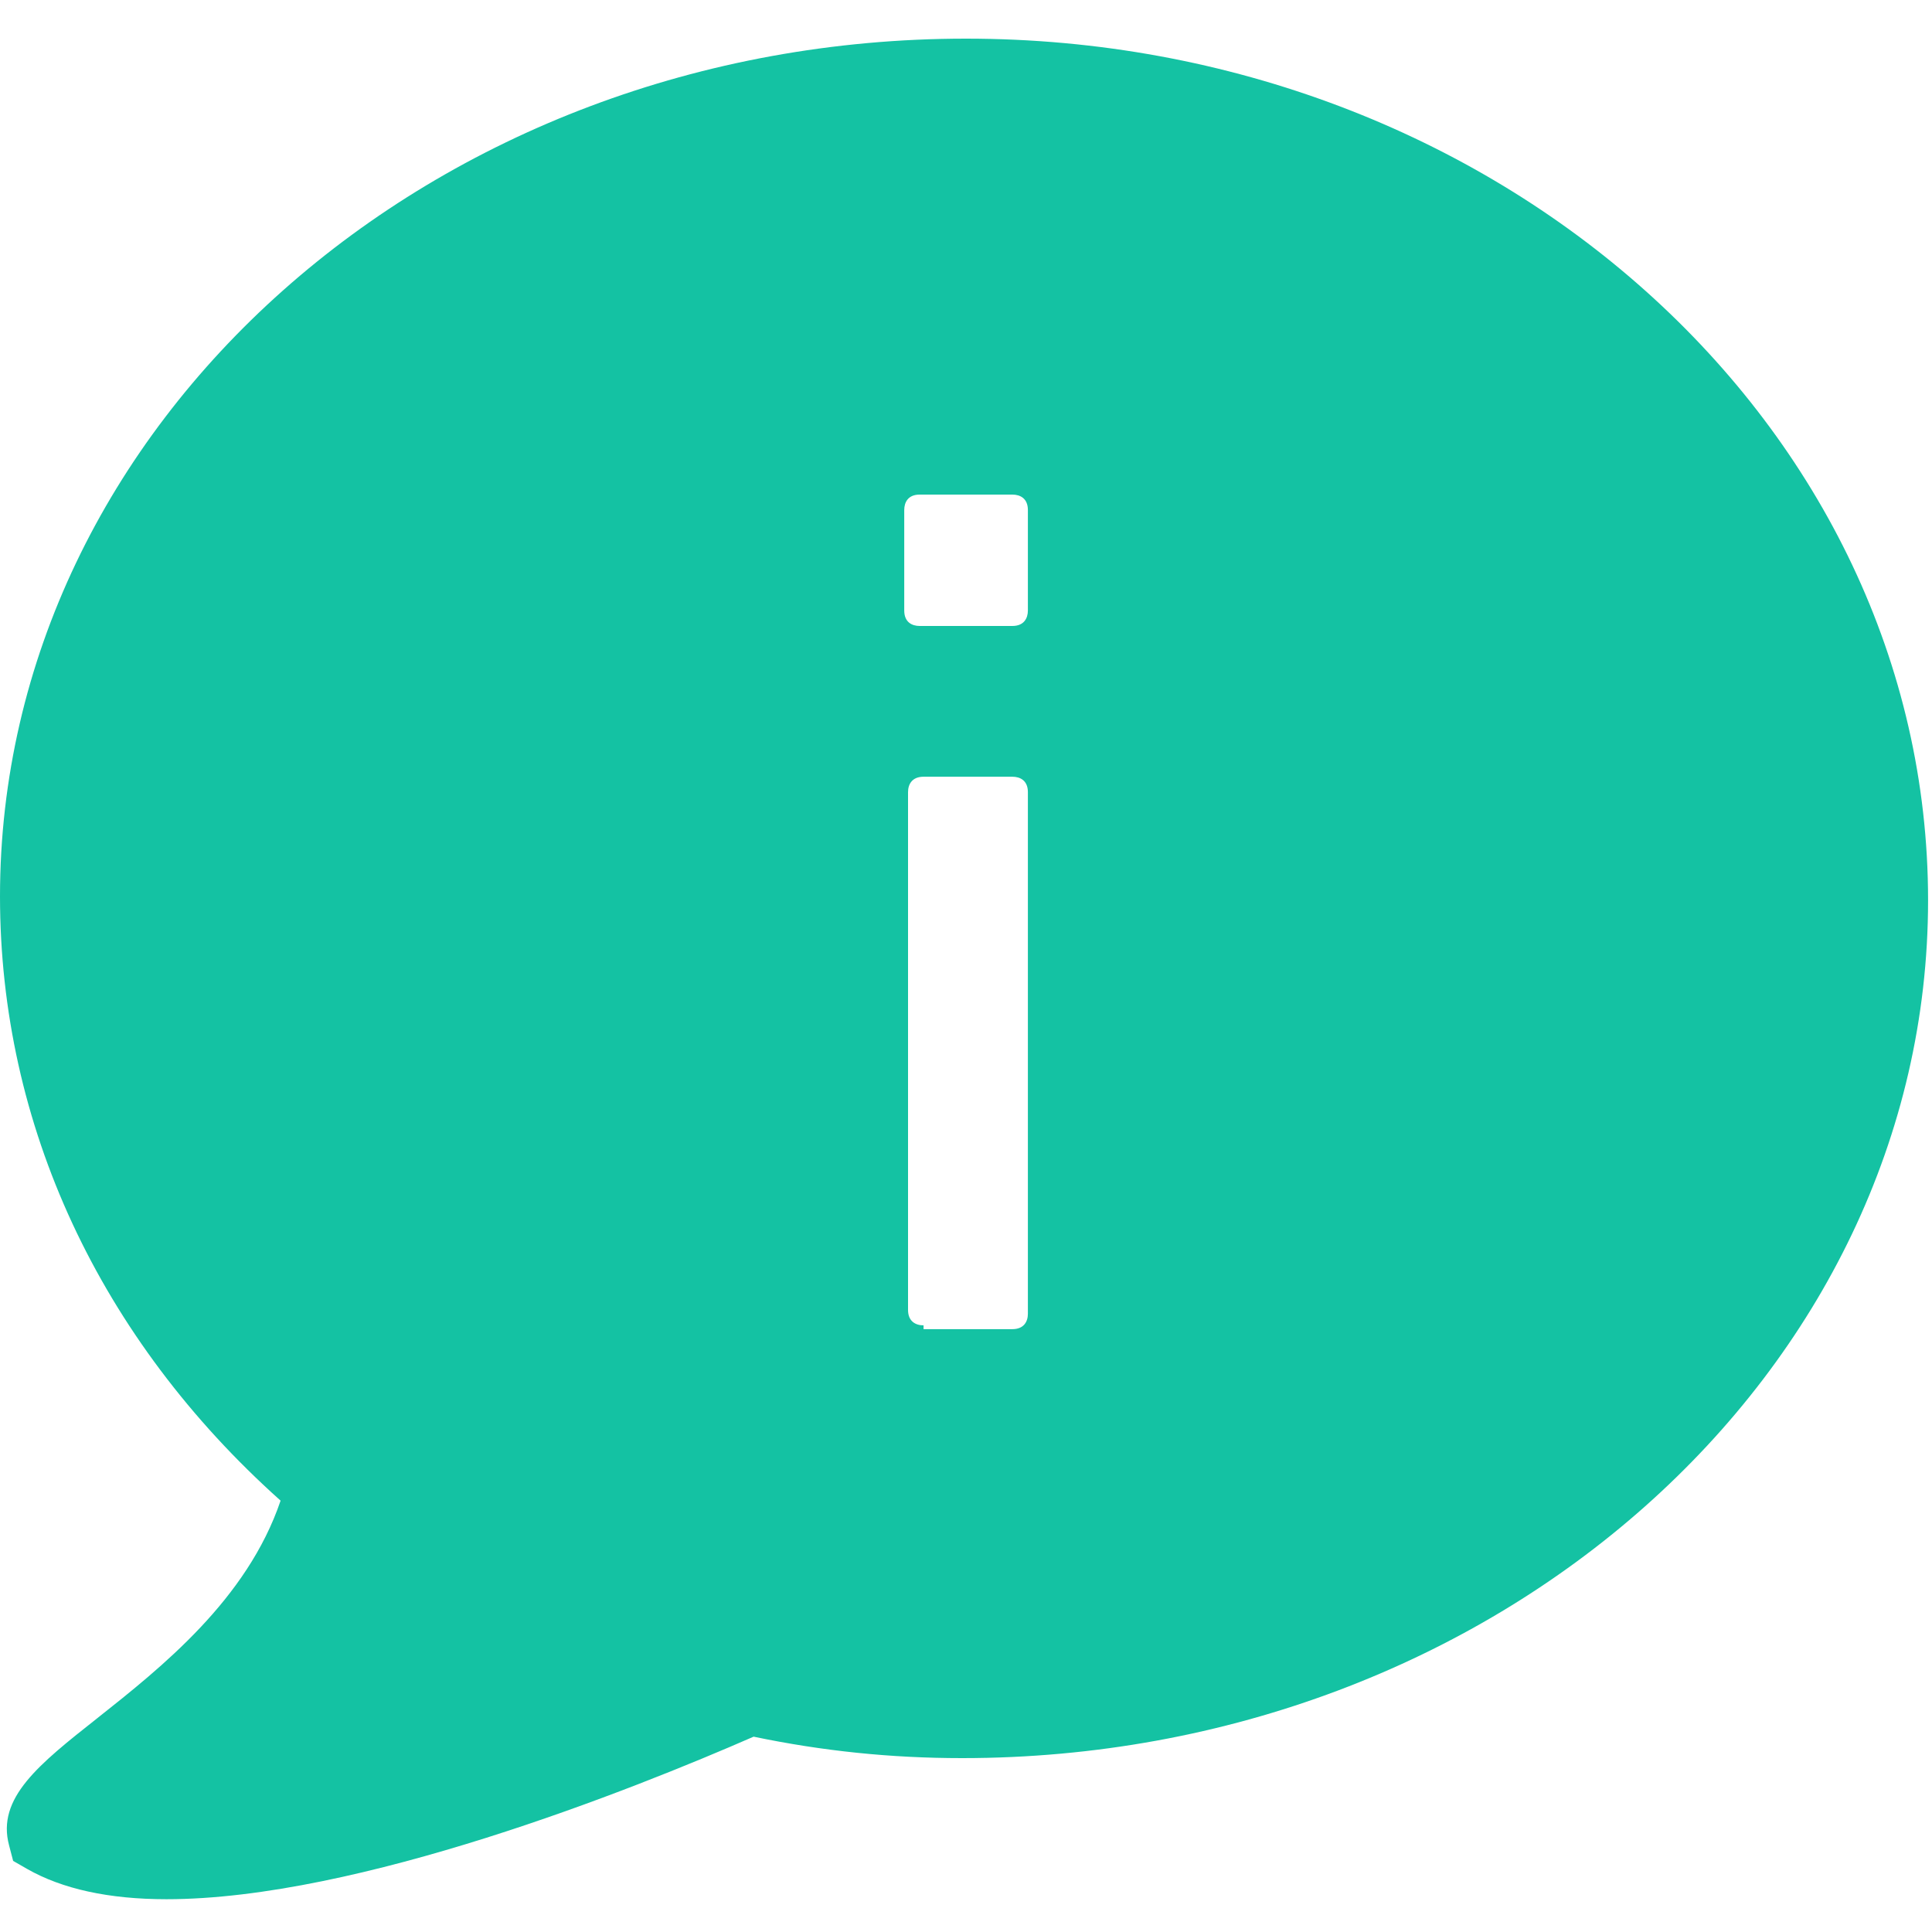 <svg width="30" height="30" viewBox="0 0 30 30" fill="none" xmlns="http://www.w3.org/2000/svg">
<g clip-path="url(#clip0_410_327)">
<path d="M15 0.6C6.729 0.6 0 6.577 0 13.919C0 17.468 1.545 20.787 4.357 23.302C3.837 24.837 2.503 25.894 1.512 26.679C0.602 27.398 -0.056 27.919 0.141 28.655L0.204 28.896L0.42 29.02C0.966 29.332 1.692 29.491 2.585 29.491C5.555 29.491 9.823 27.788 11.702 26.967C12.771 27.19 13.833 27.3 14.939 27.3C23.212 27.3 29.939 21.323 29.939 13.98C29.939 6.602 23.238 0.6 15 0.6ZM15.961 20.4C15.961 20.52 15.9 20.639 15.72 20.639H14.341V20.58C14.22 20.58 14.1 20.52 14.1 20.341V12.3C14.1 12.18 14.161 12.061 14.341 12.061H15.72C15.841 12.061 15.961 12.12 15.961 12.3V20.4ZM15.961 9.48C15.961 9.6 15.9 9.72 15.72 9.72H14.28C14.161 9.72 14.041 9.661 14.041 9.48V7.92C14.041 7.8 14.1 7.68 14.28 7.68H15.72C15.841 7.68 15.961 7.739 15.961 7.92V9.48Z" fill="#14C2A3"/>
</g>
<defs>
<clipPath id="clip0_410_327">
<rect width="30" height="30" fill="white"/>
</clipPath>
</defs>
</svg>
